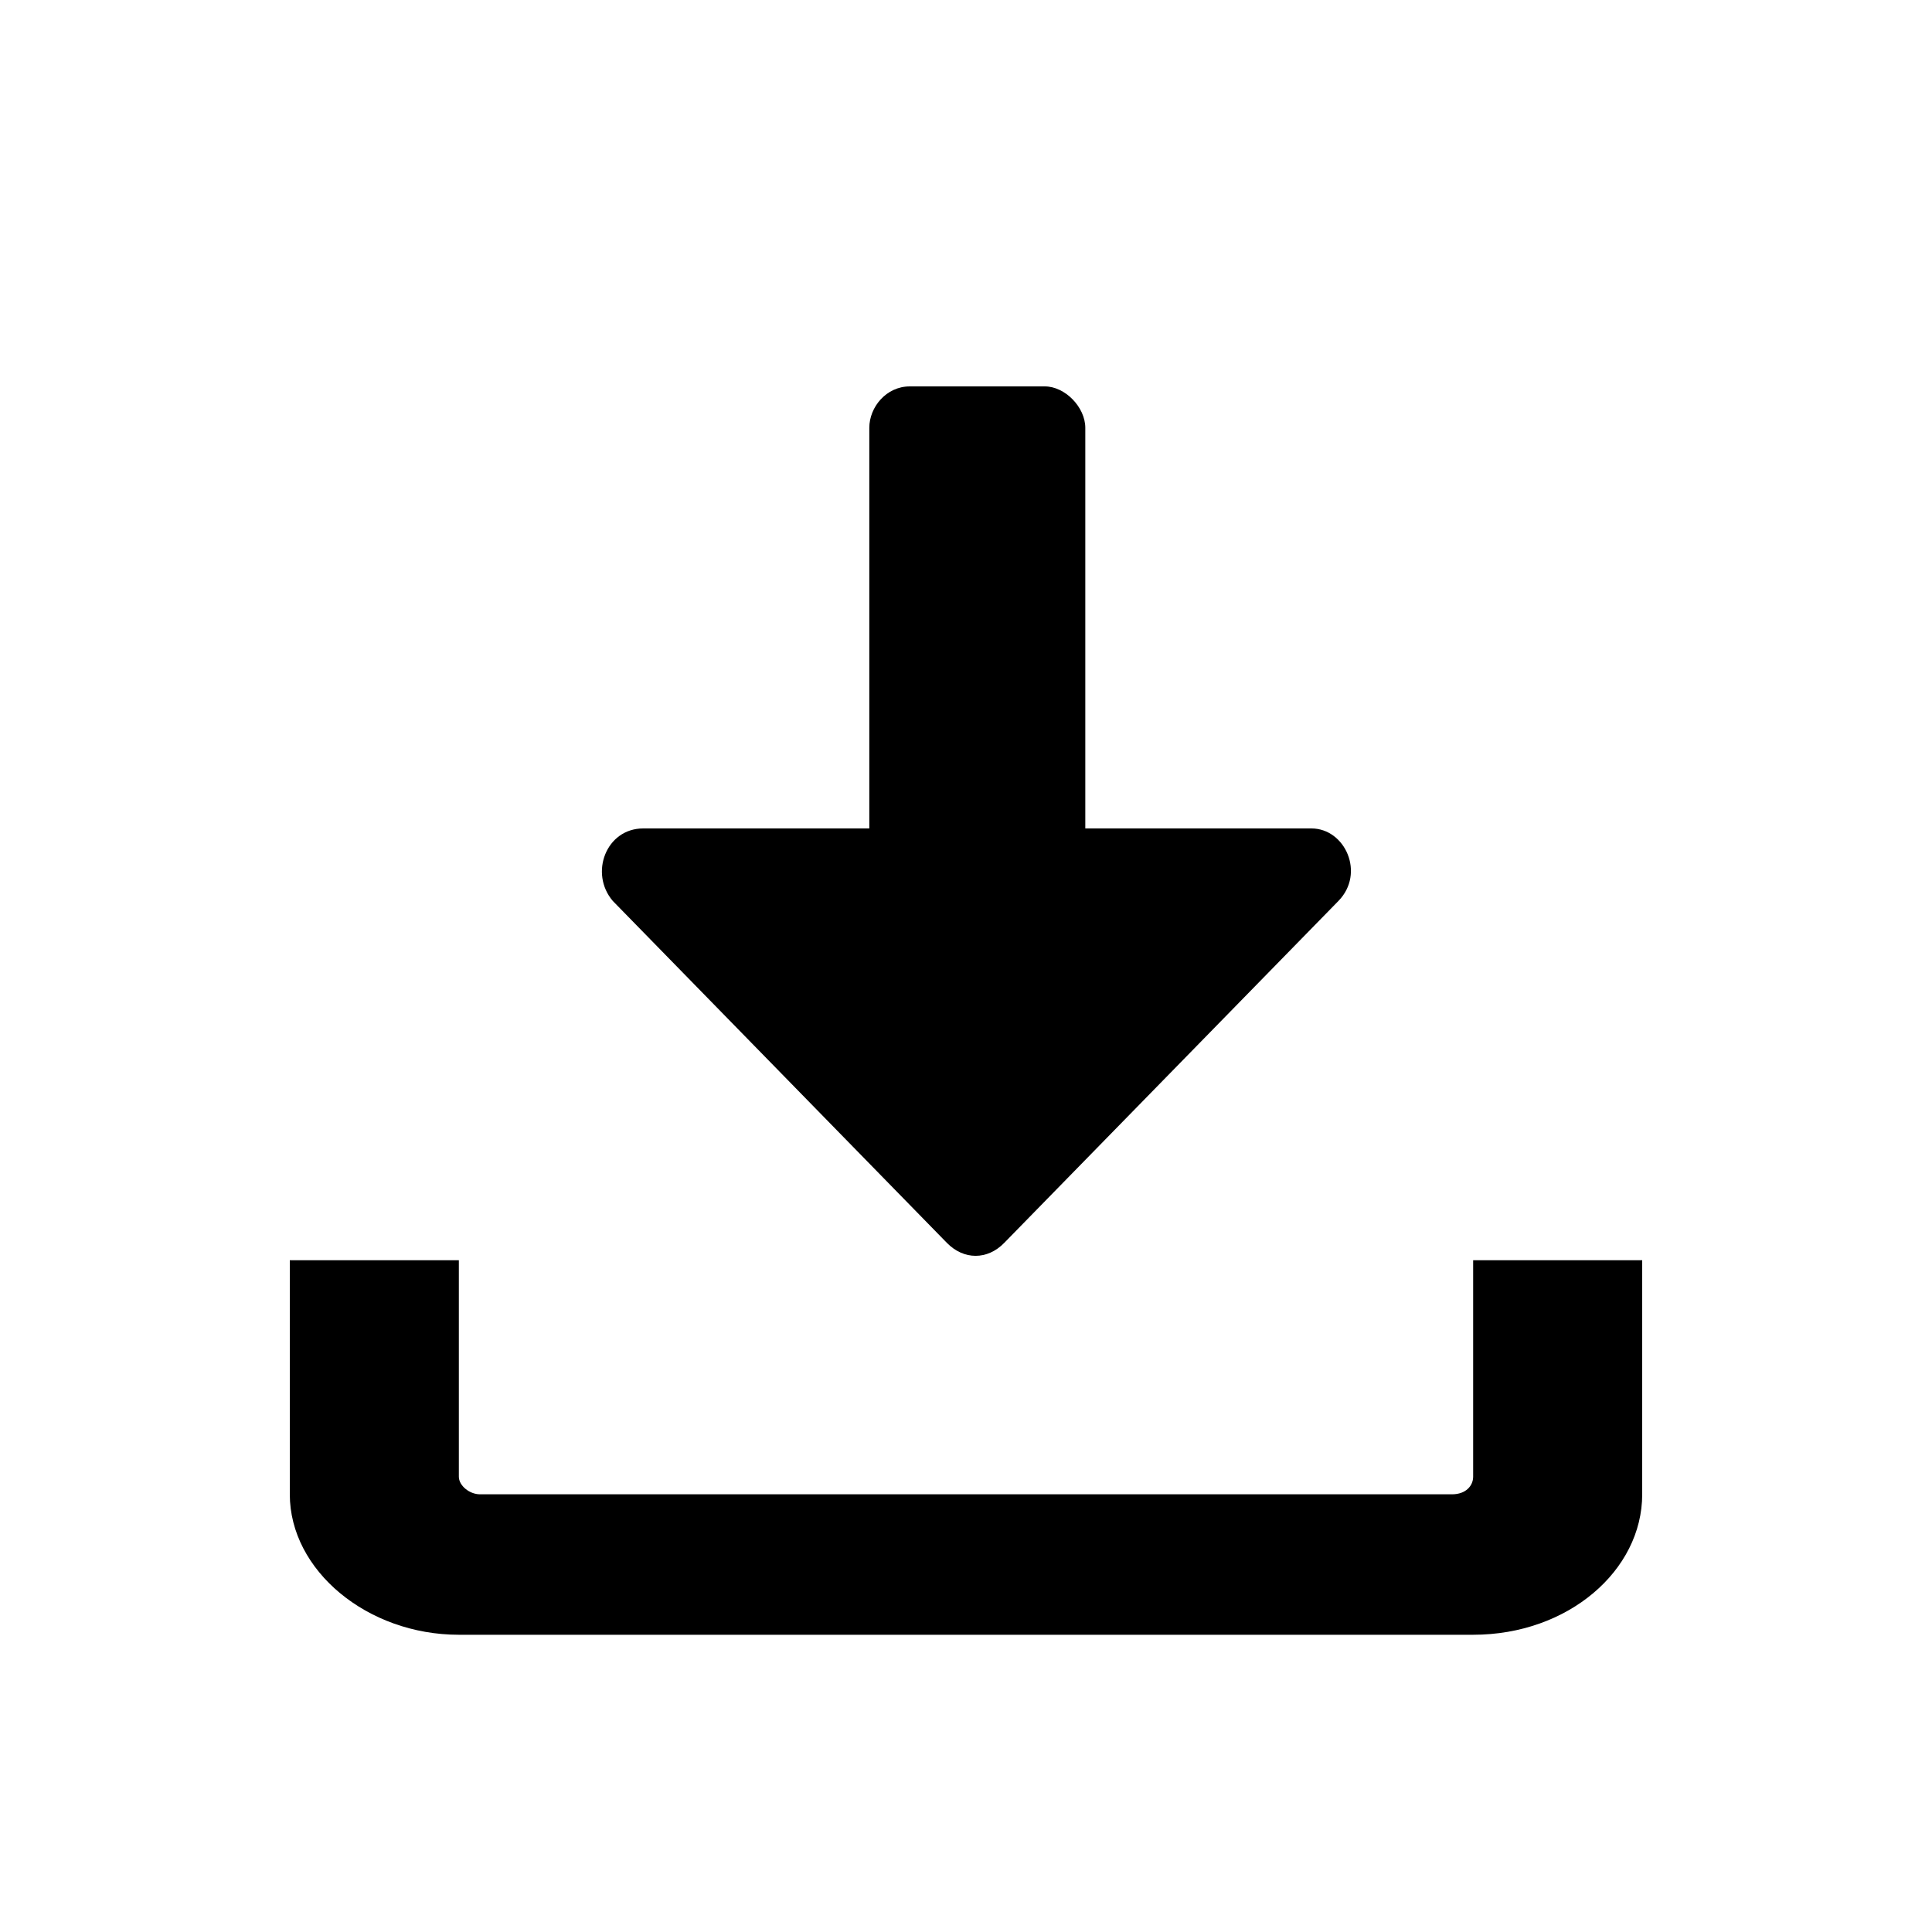 <svg width="20" height="20" viewBox="0 0 20 20" fill="none" xmlns="http://www.w3.org/2000/svg">
<path d="M8.999 4.429V8.576H6.658C6.274 8.576 6.099 9.041 6.344 9.327L9.802 12.866C9.977 13.045 10.222 13.045 10.396 12.866L13.855 9.327C14.135 9.041 13.925 8.576 13.576 8.576H11.235V4.429C11.235 4.215 11.025 4 10.816 4H9.418C9.174 4 8.999 4.215 8.999 4.429Z" fill="black"/>
<path d="M15.25 16.923L4.75 16.923C3.802 16.923 3 16.257 3 15.469L3 13.046H4.75L4.75 15.287C4.75 15.378 4.859 15.469 4.969 15.469H15.031C15.177 15.469 15.25 15.378 15.25 15.287V13.046H17V15.469C17 16.257 16.234 16.923 15.25 16.923Z" fill="black"/>
</svg>
